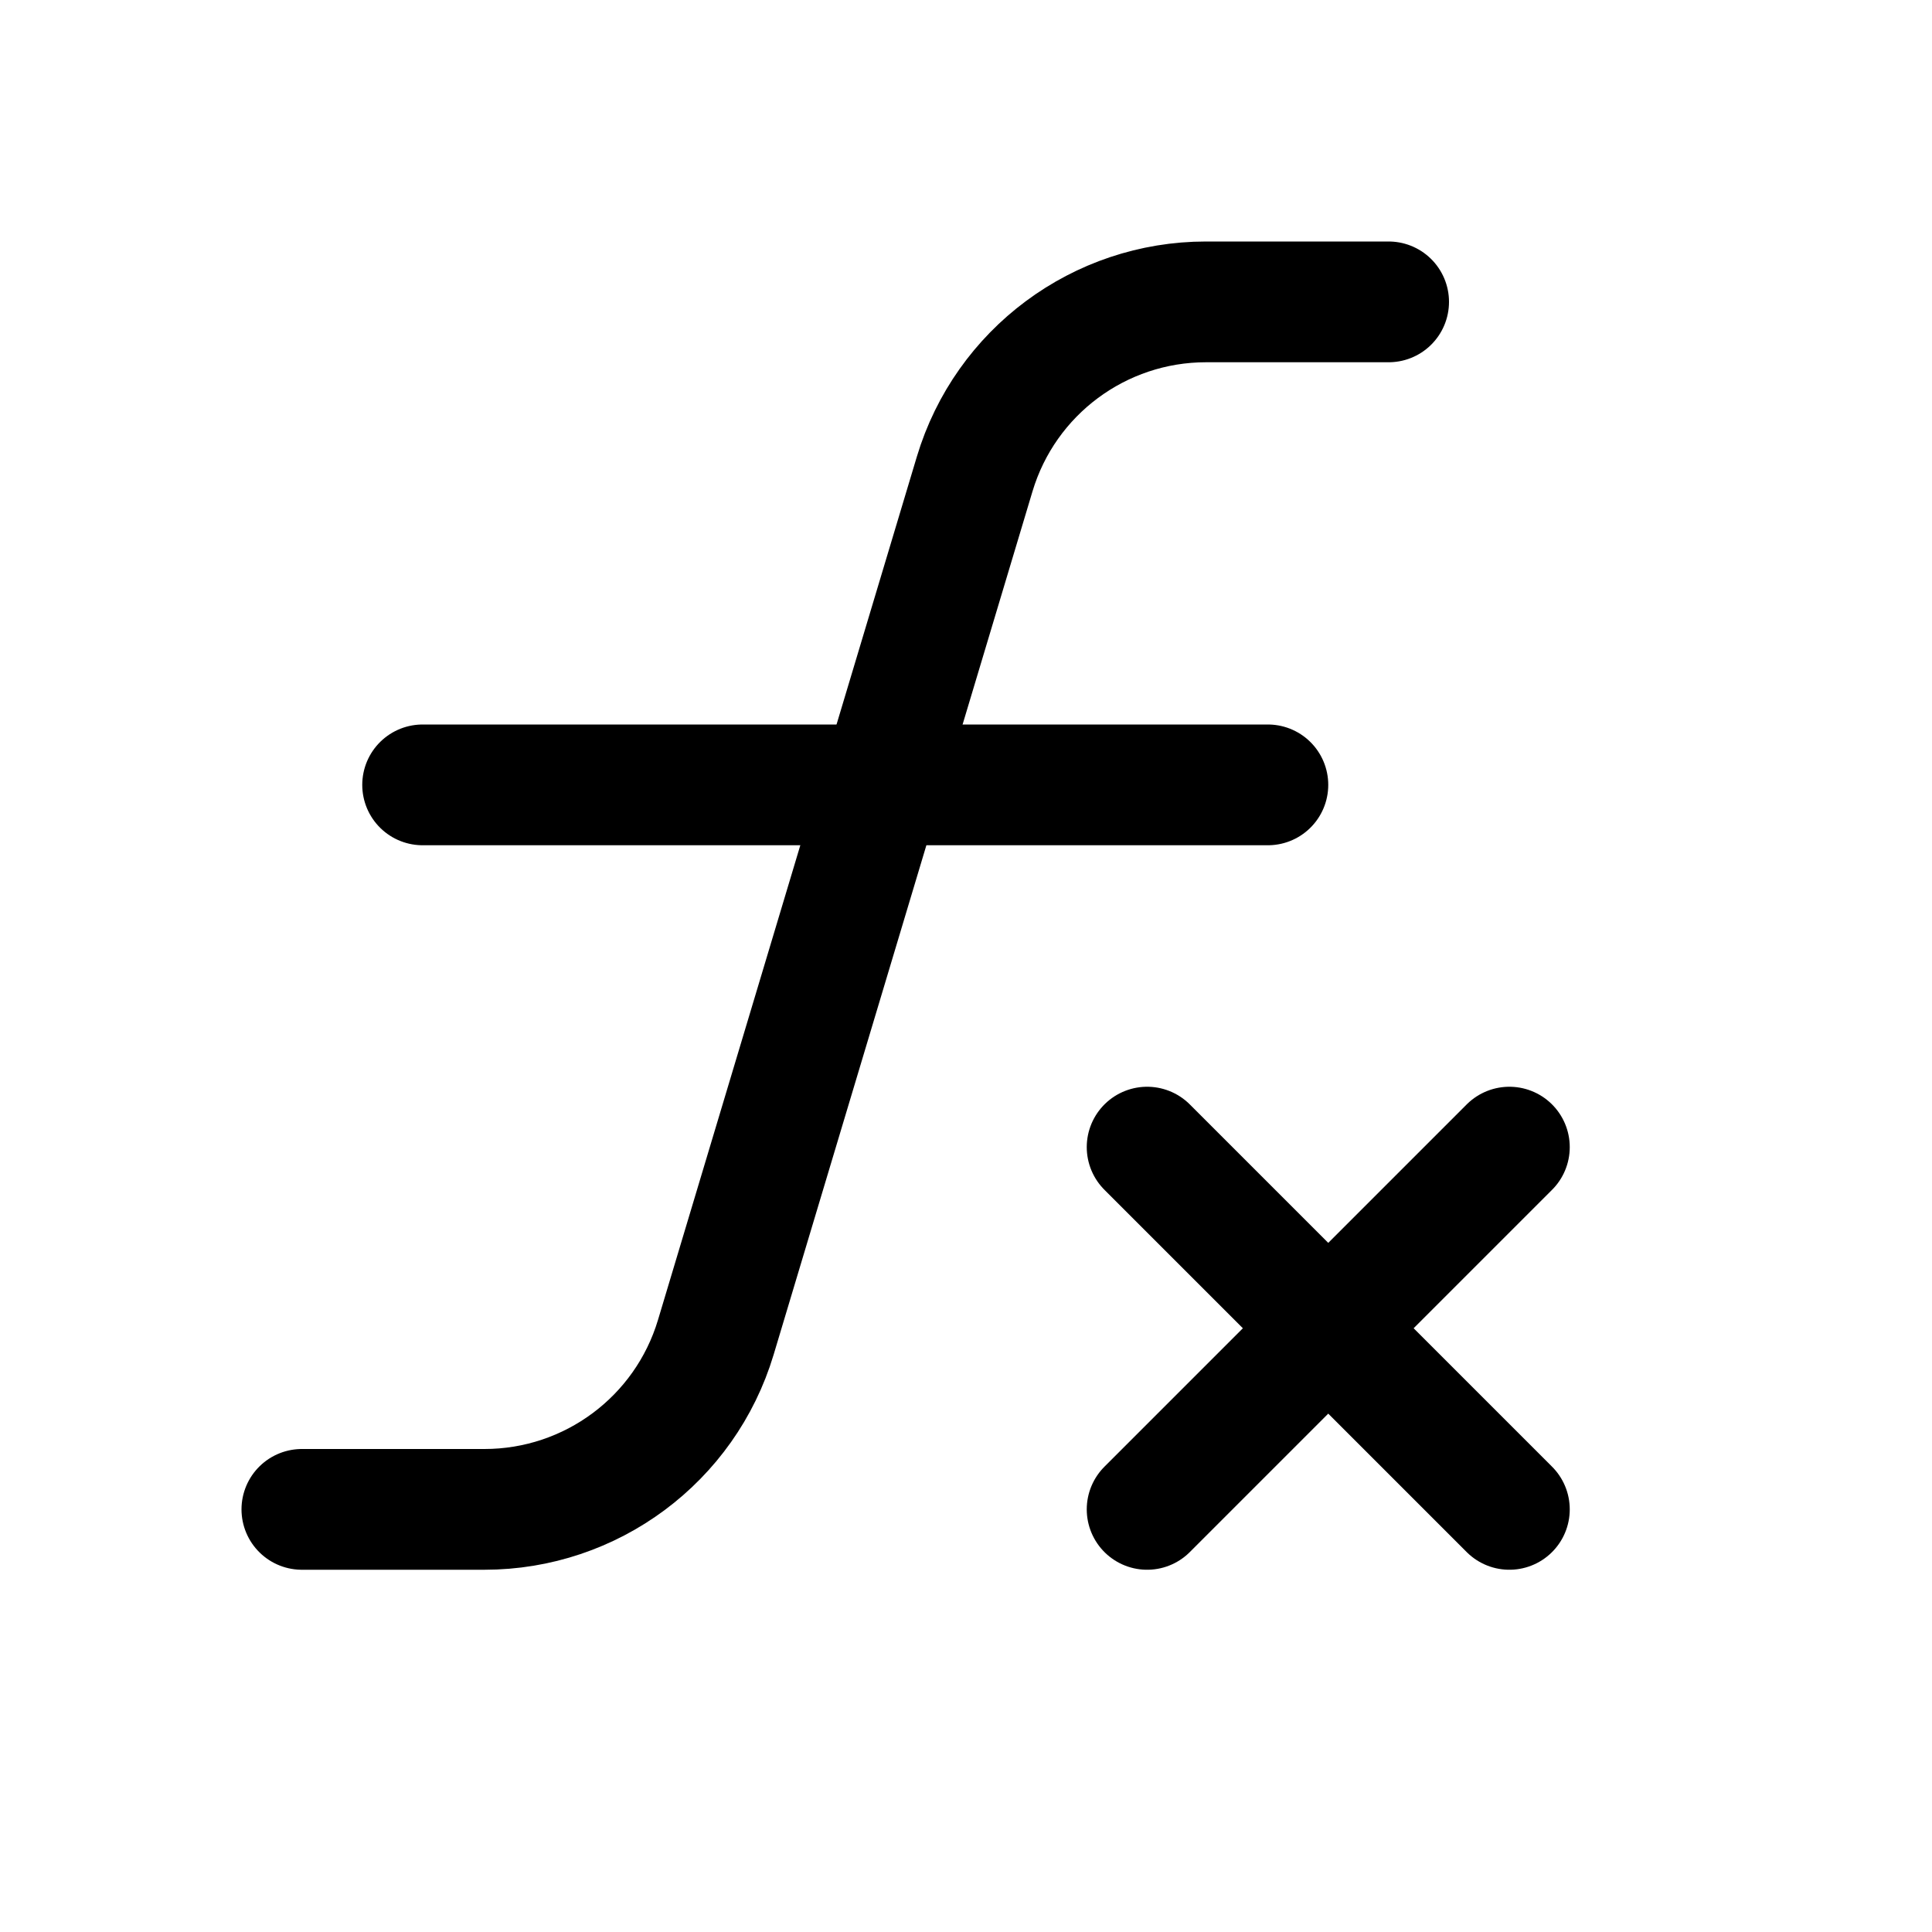 <svg xmlns="http://www.w3.org/2000/svg" width="16" height="16" viewBox="0 0 16 16" fill="none">
<g id="field-type-formula[field,type,data,datasheet,table]">
<path id="Vector" d="M11.5 2.5H9.988C9.105 2.5 8.326 3.079 8.072 3.925L5.928 11.075C5.674 11.921 4.895 12.5 4.012 12.5H2.5" stroke="black" stroke-linecap="round" stroke-linejoin="round"/>
<path id="Vector_2" d="M3.5 6.5H10.5" stroke="black" stroke-linecap="round" stroke-linejoin="round"/>
<path id="Vector_3" d="M12.5 12.5L9.5 9.5M12.5 9.5L9.5 12.5" stroke="black" stroke-linecap="round" stroke-linejoin="round"/>
</g>
</svg>